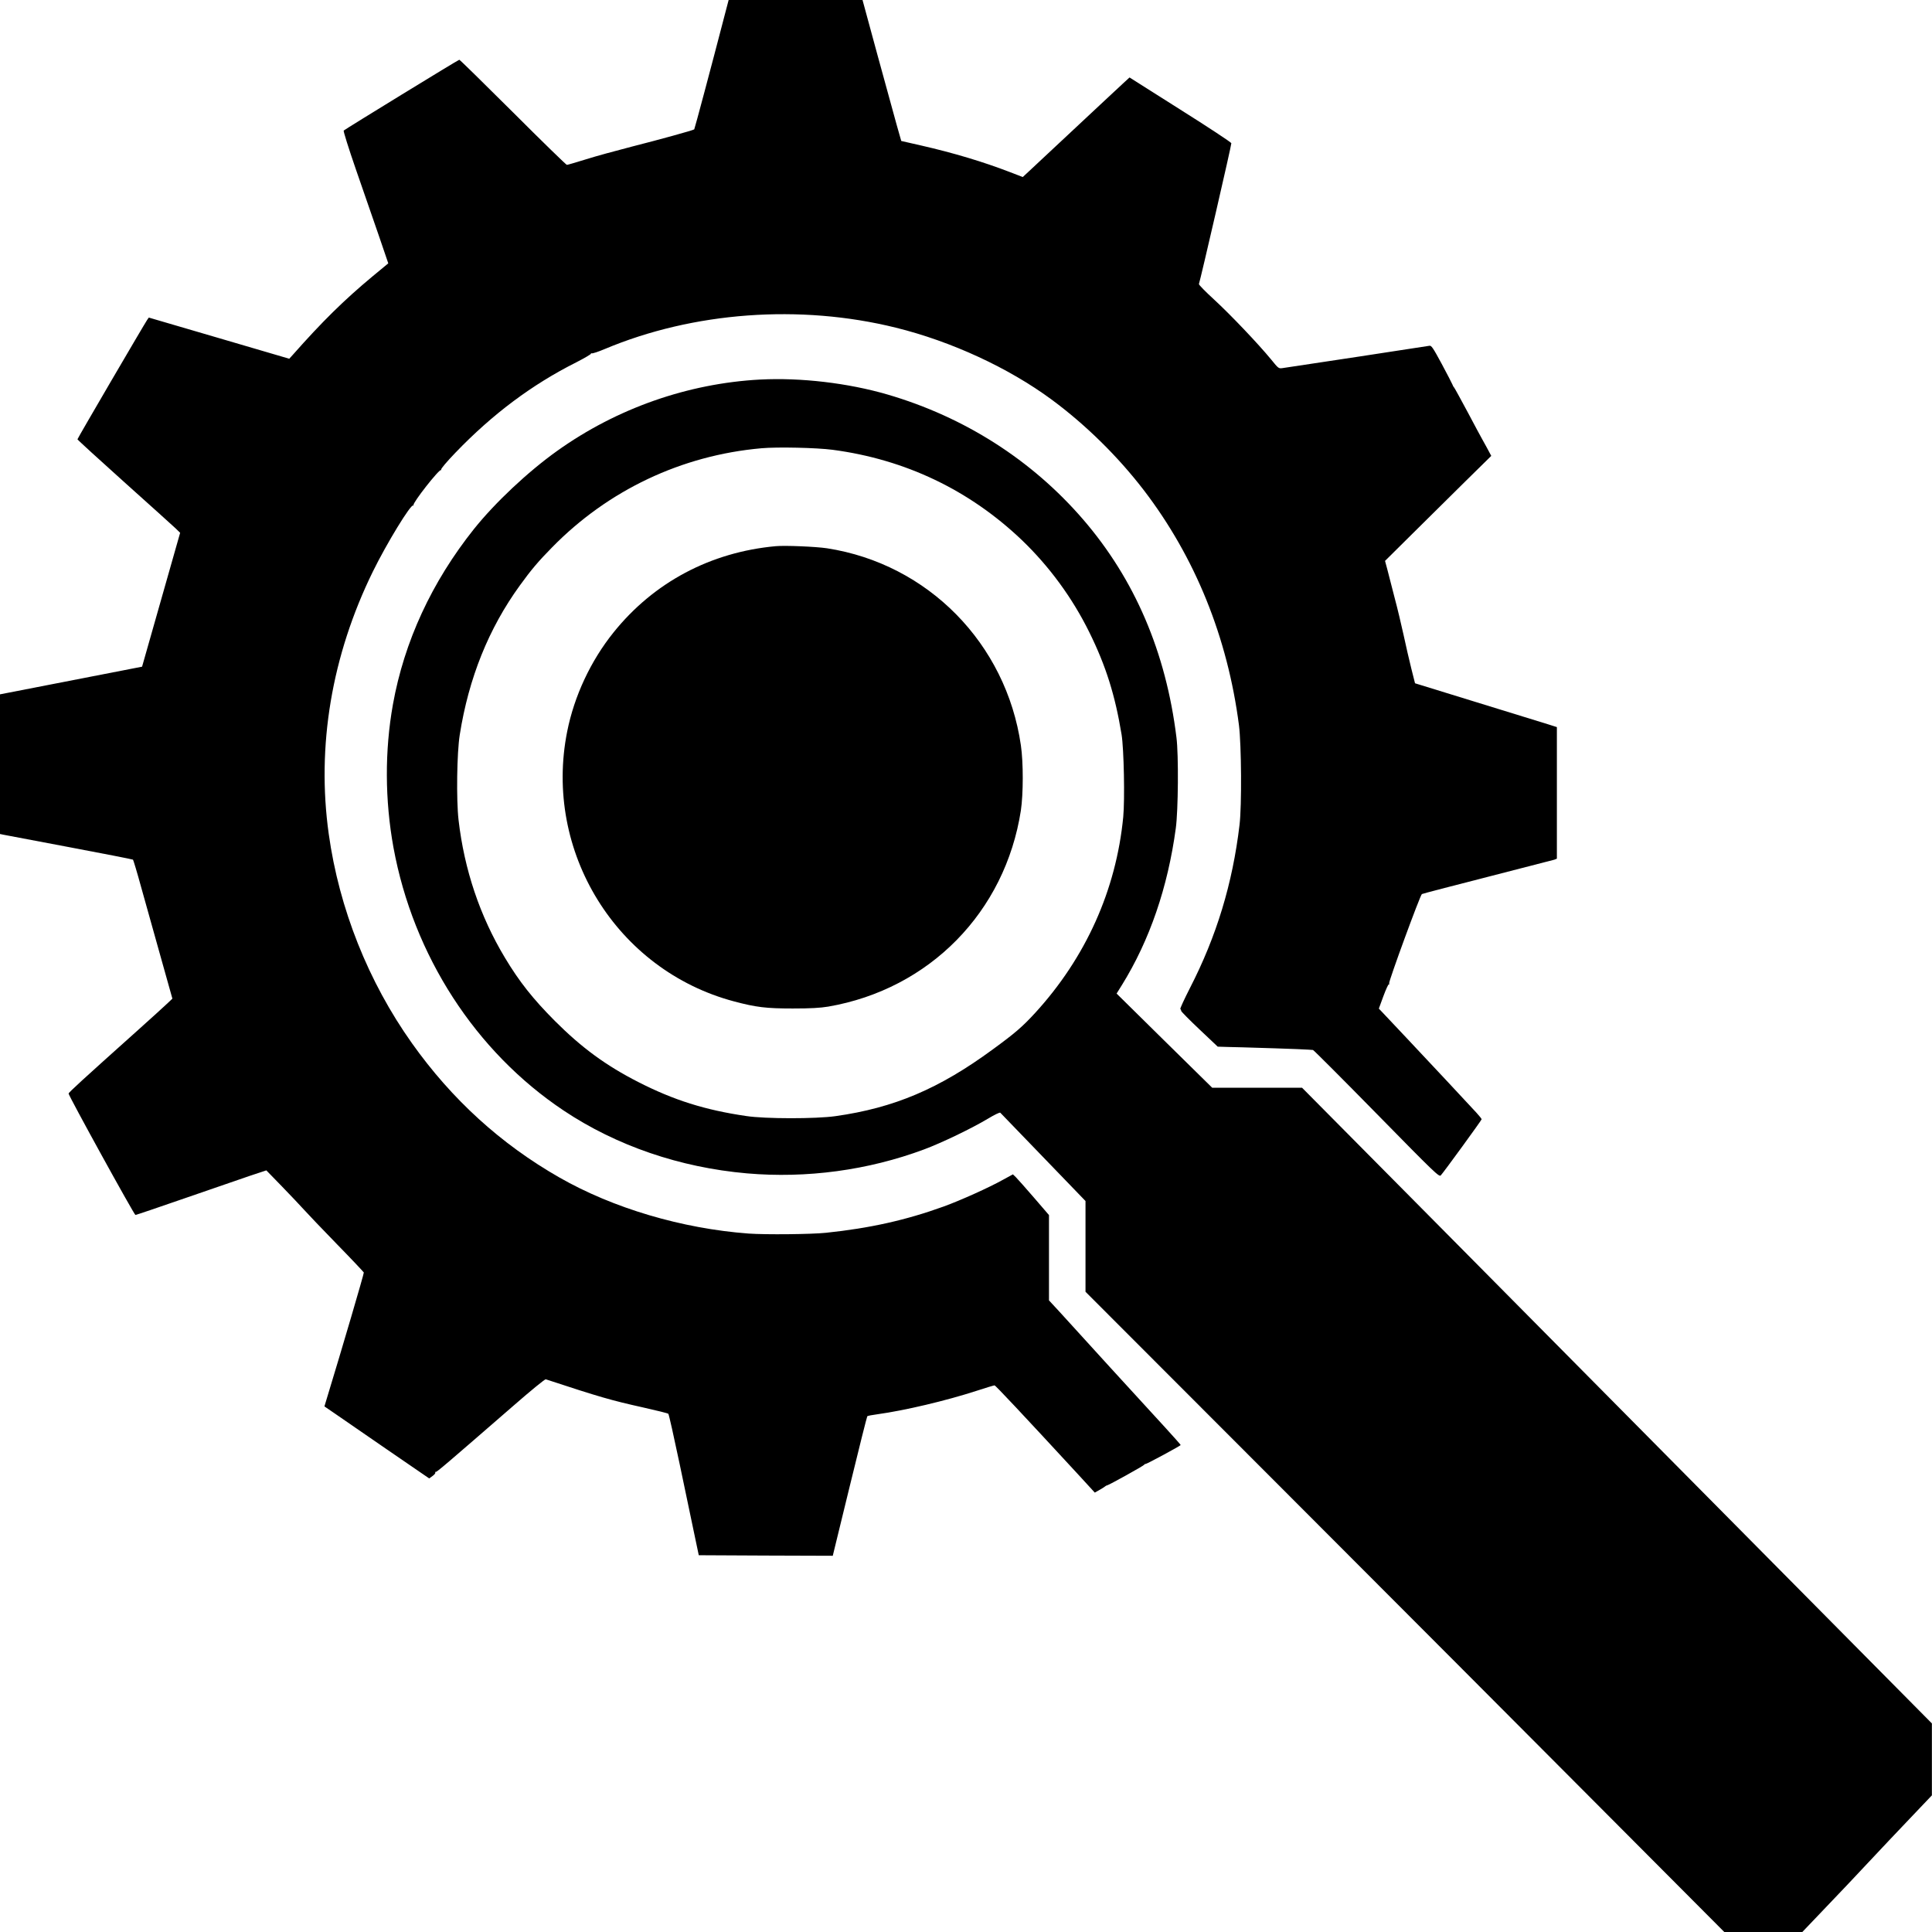 <?xml version="1.0" standalone="no"?>
<!DOCTYPE svg PUBLIC "-//W3C//DTD SVG 20010904//EN"
 "http://www.w3.org/TR/2001/REC-SVG-20010904/DTD/svg10.dtd">
<svg version="1.0" xmlns="http://www.w3.org/2000/svg"
 width="1746pt" height="1746pt" viewBox="0 0 1746 1746"
 preserveAspectRatio="xMidYMid meet">
<g transform="translate(0,1746) scale(0.1,-0.1)"
fill="#000000" stroke="none">
<path d="M6537 17277 c-102 -393 -259 -982 -263 -986 -7 -8 -323 -95 -564
-156 -140 -36 -327 -87 -415 -115 -88 -27 -165 -50 -172 -50 -6 0 -226 214
-487 475 -262 261 -480 475 -485 475 -9 0 -1028 -625 -1045 -640 -4 -5 44
-159 109 -347 65 -186 157 -454 206 -595 l88 -258 -144 -119 c-257 -214 -454
-408 -720 -709 l-31 -34 -634 186 -635 186 -15 -21 c-27 -40 -630 -1071 -630
-1079 0 -4 190 -178 422 -386 233 -209 442 -397 465 -419 l41 -40 -172 -605
-172 -605 -642 -125 -642 -125 0 -631 0 -631 28 -6 c15 -3 283 -53 597 -113
314 -59 573 -110 577 -113 3 -3 37 -114 73 -246 37 -132 116 -413 175 -625
l108 -385 -42 -40 c-23 -22 -149 -137 -281 -255 -487 -436 -615 -553 -615
-563 0 -20 593 -1097 604 -1097 6 0 207 68 446 151 239 83 503 174 586 202
l151 50 140 -144 c77 -79 166 -174 199 -210 32 -36 167 -177 299 -313 132
-135 241 -251 243 -256 3 -7 -202 -705 -328 -1117 l-28 -93 92 -63 c50 -35
263 -182 473 -326 l382 -262 30 22 c17 12 28 26 25 31 -3 5 -1 7 4 6 9 -3 85
62 709 604 150 131 279 236 285 233 490 -161 586 -189 882 -255 120 -27 222
-52 226 -57 5 -4 50 -206 101 -448 50 -242 111 -528 133 -635 l41 -195 606 -3
605 -2 153 627 c84 346 156 631 159 634 4 4 45 12 92 18 246 34 619 122 893
211 85 28 159 50 165 50 9 0 250 -257 752 -801 l154 -168 46 26 c25 14 47 29
50 32 3 3 10 7 17 8 18 4 327 175 334 186 3 5 9 8 13 7 9 -1 316 164 316 171
0 3 -62 73 -137 155 -76 83 -300 328 -498 544 -198 217 -404 443 -457 502
l-98 106 0 386 0 385 -136 158 c-75 87 -149 170 -163 184 l-27 26 -90 -49
c-125 -70 -385 -187 -537 -242 -340 -123 -668 -196 -1062 -237 -134 -14 -546
-18 -700 -7 -602 45 -1224 229 -1710 507 -529 302 -972 706 -1332 1213 -395
556 -658 1217 -752 1891 -111 793 26 1612 399 2372 124 253 345 615 365 597 4
-4 6 -2 2 3 -10 19 234 330 249 317 4 -4 4 -2 1 4 -4 7 52 73 131 155 333 346
689 613 1089 814 78 40 139 76 135 80 -4 5 -2 5 4 2 7 -4 61 14 120 39 800
336 1763 407 2629 193 502 -124 1020 -363 1410 -651 306 -226 598 -513 832
-818 464 -606 757 -1329 860 -2125 22 -176 26 -727 5 -900 -63 -531 -208
-1007 -448 -1474 -52 -102 -91 -187 -87 -190 5 -3 8 -11 8 -17 0 -6 74 -81
165 -167 l165 -156 100 -3 c55 -1 111 -2 125 -3 14 -1 146 -5 294 -9 148 -5
283 -10 300 -12 17 -1 36 -3 42 -3 6 -1 265 -260 575 -576 528 -538 565 -574
580 -557 27 29 369 499 369 507 0 4 -21 31 -47 59 -72 79 -438 470 -632 676
-96 102 -192 203 -212 225 l-38 40 41 112 c23 62 45 110 49 107 5 -3 6 1 3 9
-6 16 280 797 296 807 6 4 273 73 593 155 320 82 592 152 605 156 l22 9 0 594
0 595 -82 26 c-46 14 -334 103 -642 198 l-558 172 -34 135 c-18 74 -50 209
-69 300 -20 91 -56 244 -82 340 -25 96 -54 210 -65 253 l-21 78 239 237 c132
131 347 344 480 475 l241 237 -39 73 c-21 39 -43 79 -48 87 -5 8 -62 114 -126
235 -65 121 -120 222 -124 225 -4 3 -10 14 -14 25 -4 11 -48 95 -97 187 -80
148 -93 167 -112 163 -20 -4 -1221 -187 -1322 -201 -40 -6 -40 -6 -108 78
-118 143 -366 404 -514 540 -78 71 -140 135 -138 141 16 48 296 1261 293 1273
-2 8 -209 145 -462 304 l-458 290 -62 -57 c-33 -31 -126 -117 -206 -192 -80
-75 -244 -228 -365 -341 -121 -113 -245 -229 -276 -258 l-56 -52 -114 44
c-247 95 -511 174 -804 241 l-180 41 -41 144 c-22 80 -101 367 -175 637 l-134
493 -605 0 -605 0 -48 -183z"/>
<path d="M6870 14030 c-653 -35 -1296 -260 -1835 -645 -265 -189 -561 -468
-751 -705 -382 -479 -631 -1018 -733 -1586 -75 -418 -73 -866 5 -1294 179
-975 741 -1845 1539 -2377 477 -318 1050 -514 1655 -567 540 -47 1095 28 1600
216 159 59 433 191 578 278 58 35 107 59 112 54 4 -5 179 -186 389 -403 l381
-395 0 -410 0 -410 1779 -1781 c978 -979 2277 -2281 2886 -2893 l1108 -1112
352 0 353 0 208 218 c115 120 291 305 390 412 100 107 270 287 378 400 l195
205 0 325 0 325 -1467 1481 c-807 815 -2088 2107 -2846 2873 l-1379 1391 -406
0 -406 0 -432 425 -432 426 48 77 c251 405 415 884 487 1417 22 160 26 663 6
820 -95 772 -377 1429 -843 1970 -464 538 -1074 927 -1769 1130 -357 104 -785
154 -1150 135z m655 -635 c657 -87 1236 -364 1710 -816 248 -238 457 -523 610
-834 150 -304 233 -570 291 -923 21 -130 30 -588 15 -745 -64 -661 -339 -1272
-797 -1772 -115 -125 -181 -182 -381 -328 -486 -357 -892 -529 -1423 -604
-177 -25 -635 -25 -805 1 -372 54 -657 144 -976 307 -294 150 -512 310 -755
553 -197 198 -321 354 -451 571 -226 376 -367 795 -419 1245 -21 184 -15 608
11 770 81 512 261 960 543 1349 102 141 166 217 291 344 506 517 1170 832
1892 896 144 13 500 5 644 -14z"/>
<path d="M7010 12524 c-589 -54 -1102 -327 -1465 -779 -206 -256 -355 -574
-419 -895 -217 -1085 446 -2158 1508 -2440 199 -53 290 -64 531 -64 163 0 246
5 320 17 915 158 1599 855 1741 1773 22 149 23 431 0 588 -133 921 -840 1640
-1752 1781 -99 15 -379 27 -464 19z"/>
</g>
</svg>
